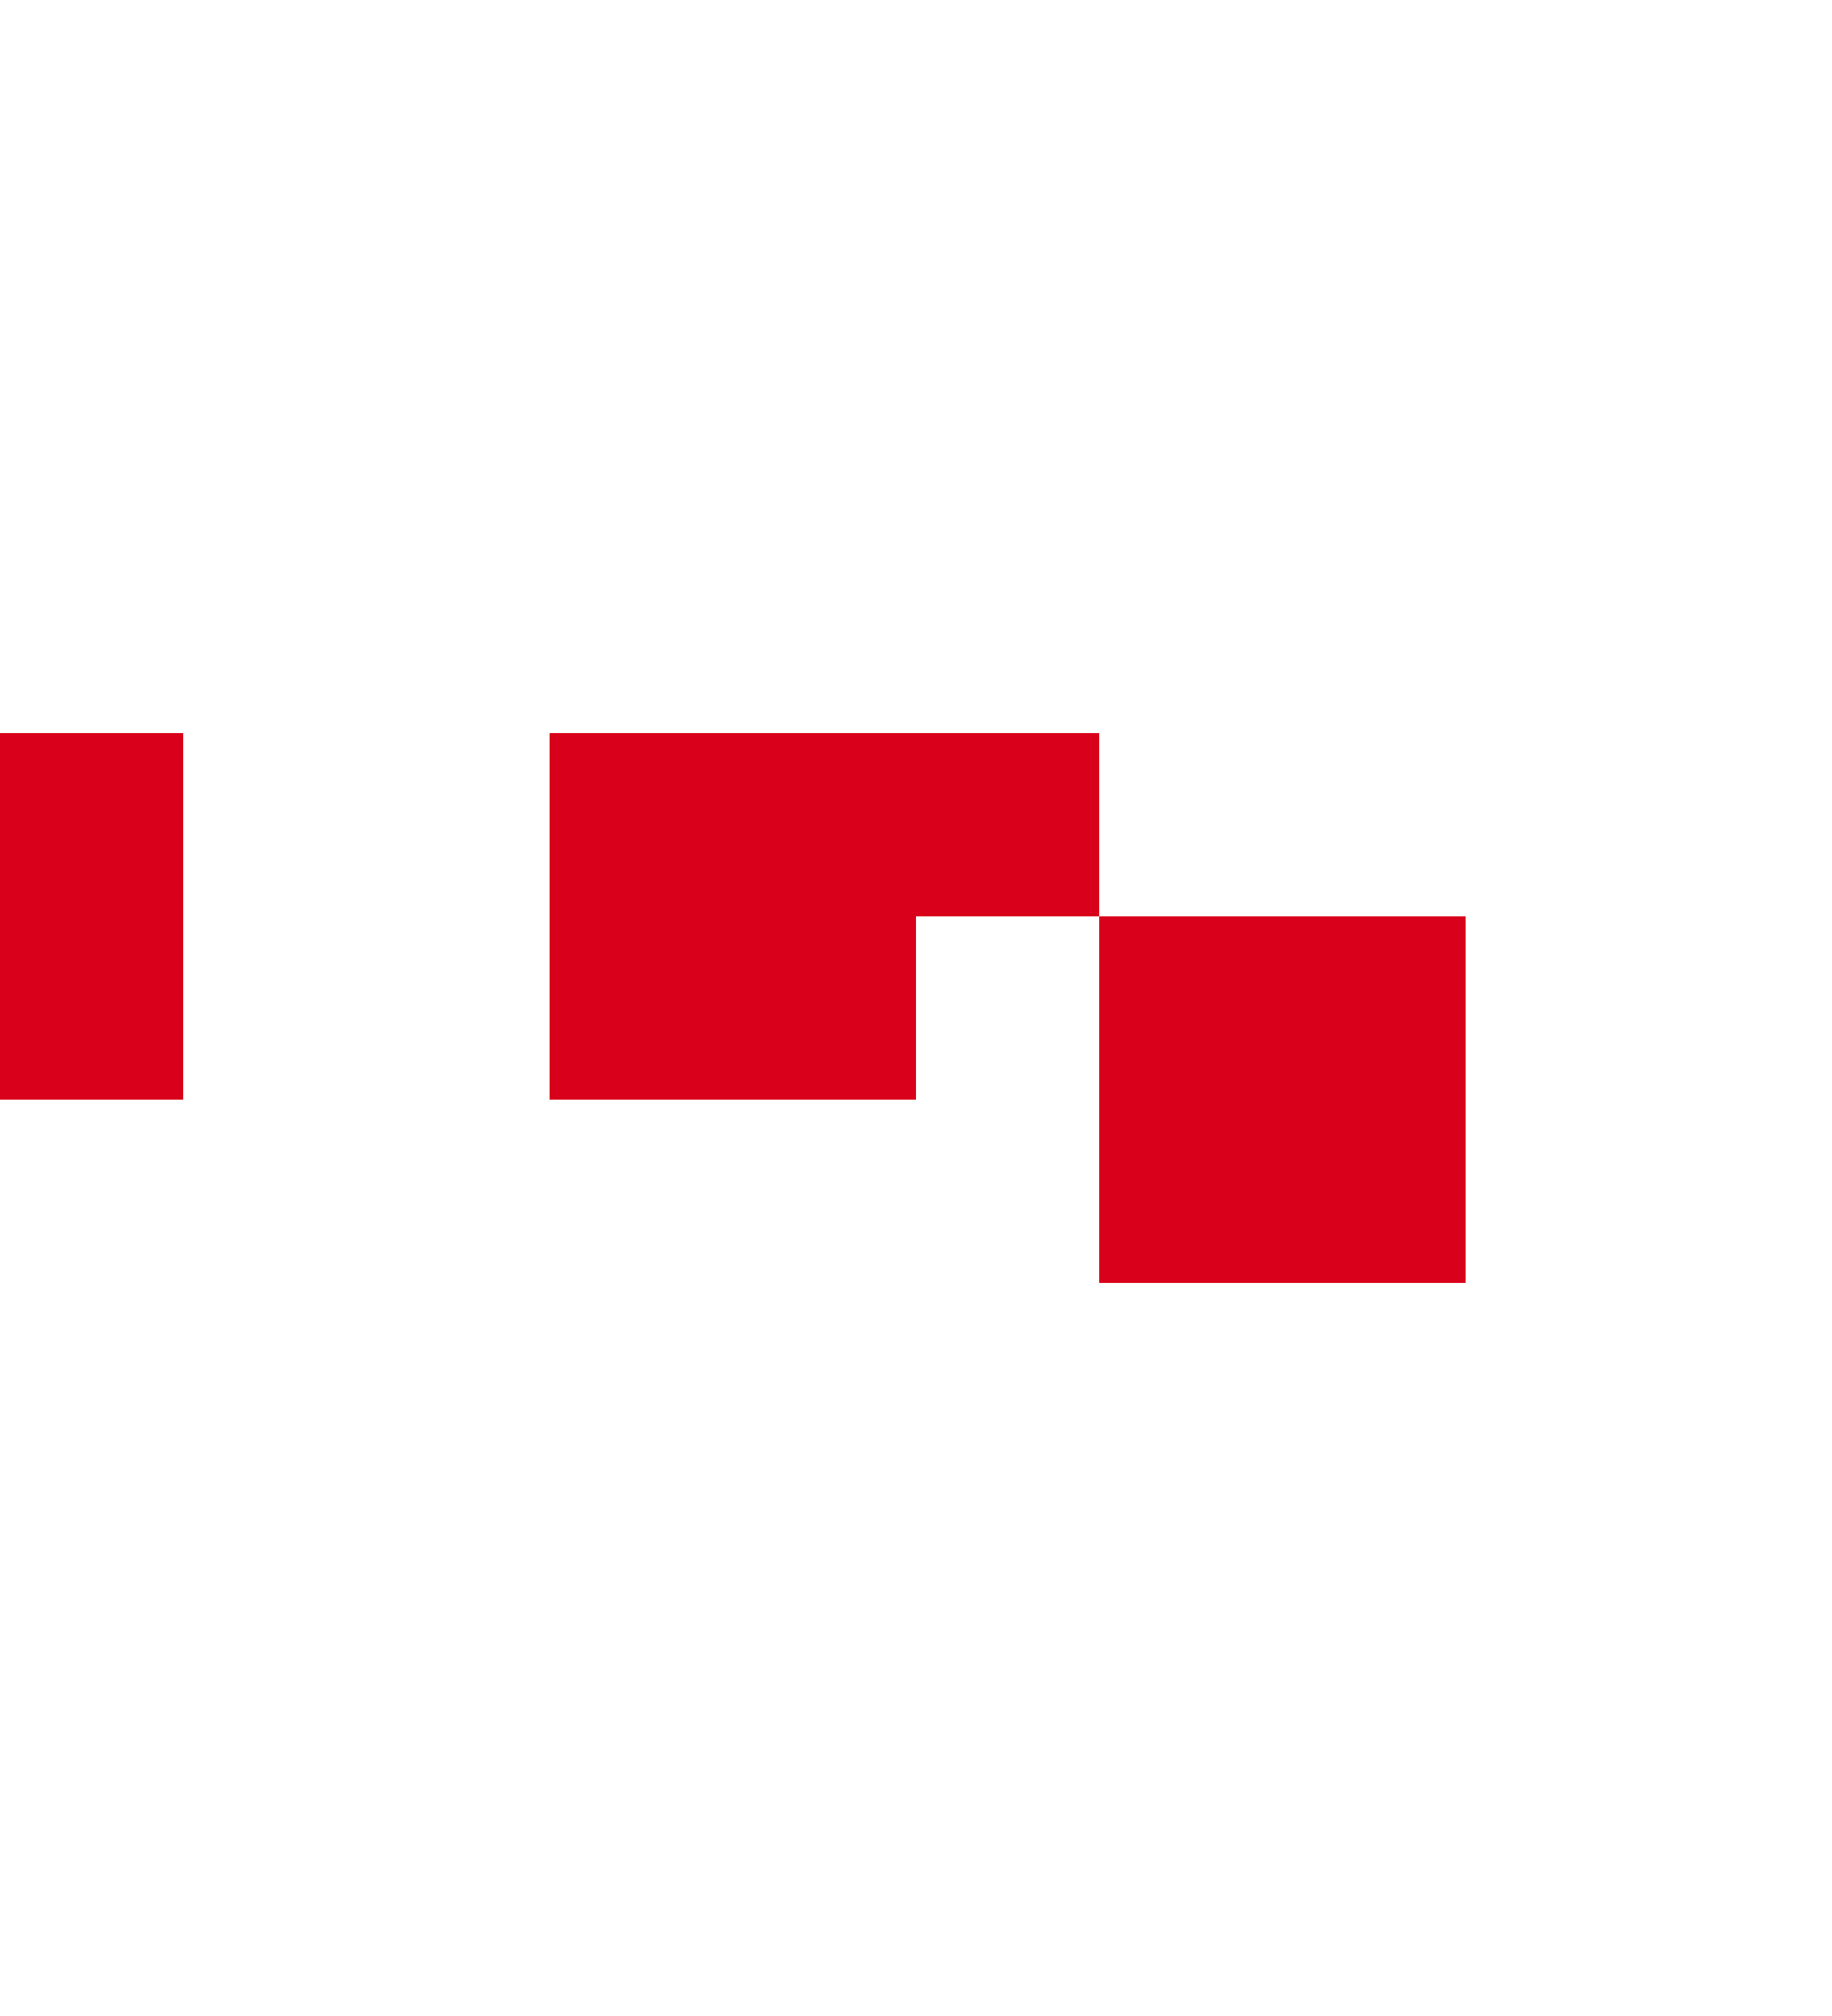 ﻿<?xml version="1.0" encoding="utf-8"?>
<svg version="1.1" xmlns:xlink="http://www.w3.org/1999/xlink" width="10px" height="11px" preserveAspectRatio="xMidYMin meet" viewBox="1289 679  8 11" xmlns="http://www.w3.org/2000/svg">
  <path d="M 1404 685  L 1293 685  L 1293 684  L 1190 684  " stroke-width="2" stroke-dasharray="2,2" stroke="#d9001b" fill="none" />
  <path d="M 1191 676.4  L 1184 684  L 1191 691.6  L 1191 676.4  Z " fill-rule="nonzero" fill="#d9001b" stroke="none" />
</svg>
